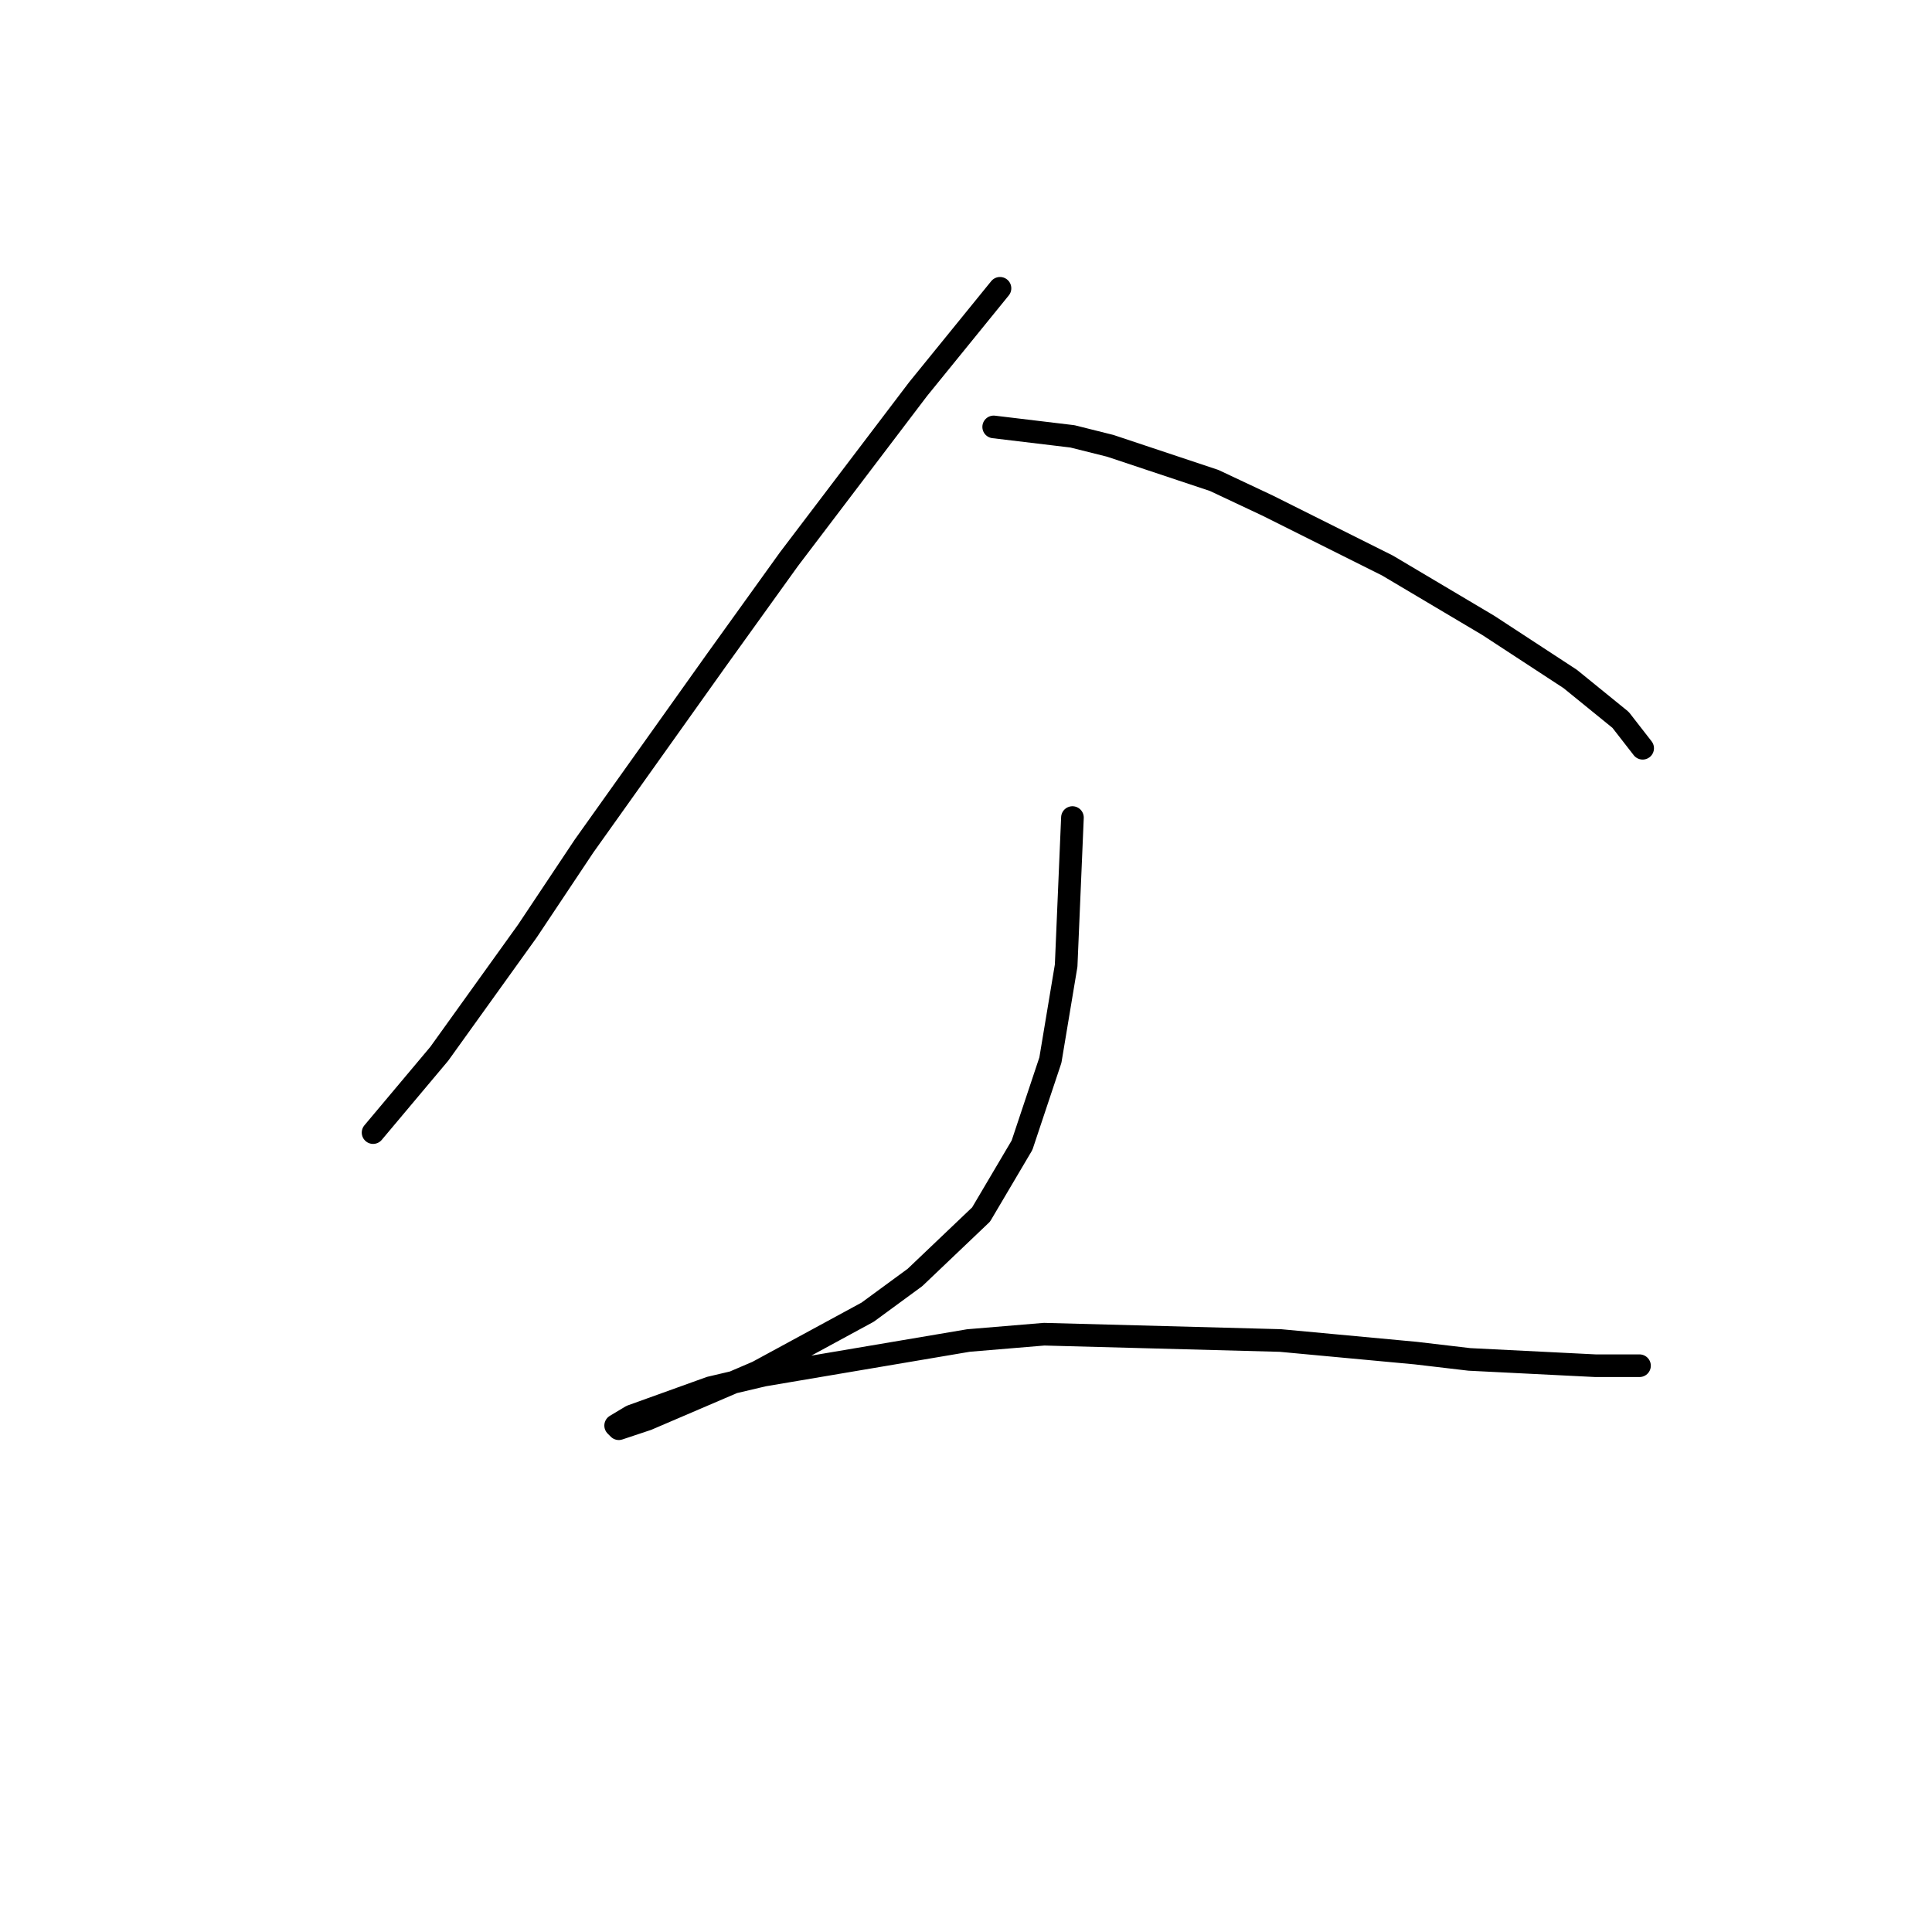 <?xml version="1.0" standalone="no"?>
    <svg width="256" height="256" xmlns="http://www.w3.org/2000/svg" version="1.1">
    <polyline stroke="black" stroke-width="3" stroke-linecap="round" fill="transparent" stroke-linejoin="round" points="132.503 38.202 121.65 51.56 104.535 74.101 94.935 87.459 77.402 112.087 69.889 123.358 58.201 139.638 49.435 150.074 49.435 150.074 " />
        <polyline stroke="black" stroke-width="3" stroke-linecap="round" fill="transparent" stroke-linejoin="round" points="131.669 56.569 142.104 57.821 147.114 59.074 160.889 63.665 167.985 67.005 183.848 74.936 197.205 82.867 208.059 89.964 214.738 95.39 217.66 99.147 217.66 99.147 " />
        <polyline stroke="black" stroke-width="3" stroke-linecap="round" fill="transparent" stroke-linejoin="round" points="142.104 108.331 141.27 127.95 139.182 140.473 135.425 151.743 129.999 160.927 121.233 169.276 114.971 173.867 100.361 181.799 85.751 188.06 81.994 189.312 81.577 188.895 83.664 187.643 94.1 183.886 101.196 182.216 128.329 177.624 138.348 176.789 169.655 177.624 187.604 179.294 194.701 180.129 211.398 180.964 217.242 180.964 217.242 180.964 " />
        </svg>